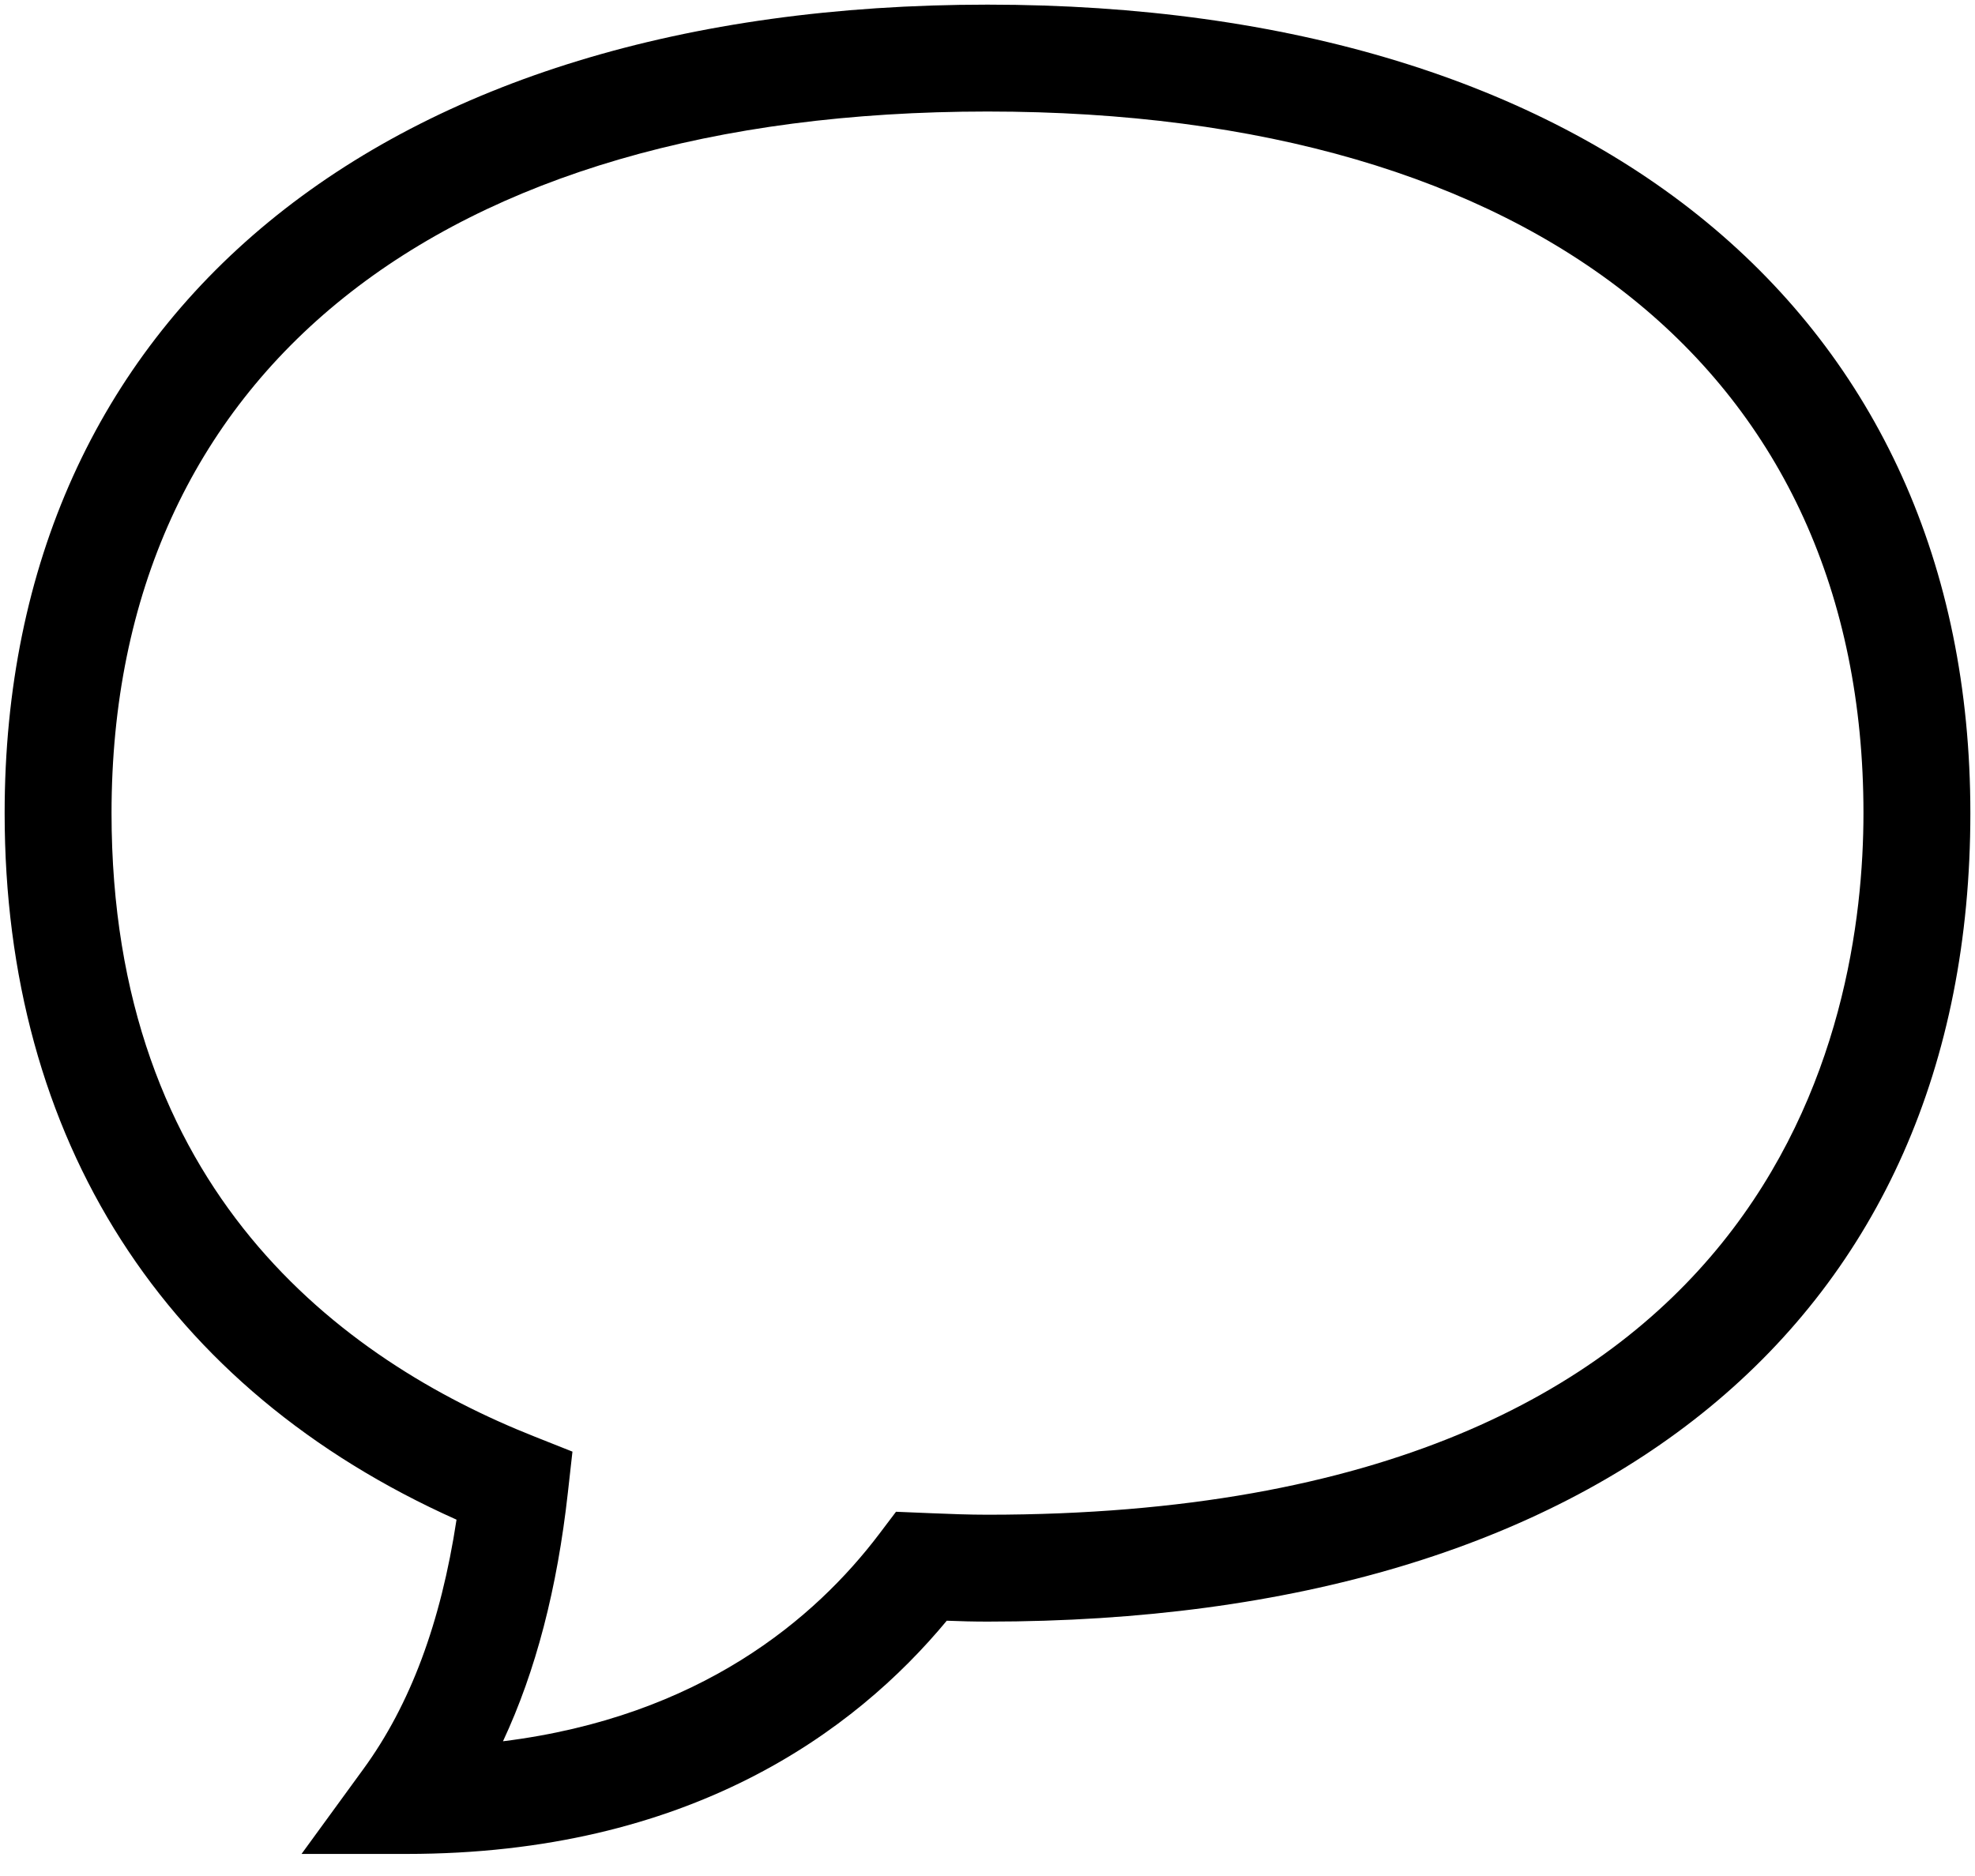 <?xml version="1.0" encoding="UTF-8" standalone="no"?>
<svg width="40px" height="38px" viewBox="0 0 40 38" version="1.1" xmlns="http://www.w3.org/2000/svg" xmlns:xlink="http://www.w3.org/1999/xlink" xmlns:sketch="http://www.bohemiancoding.com/sketch/ns">
    <!-- Generator: bin/sketchtool 1.4 (305) - http://www.bohemiancoding.com/sketch -->
    <title>excursions</title>
    <desc>Created with bin/sketchtool.</desc>
    <defs></defs>
    <g id="Golovna" stroke="none" stroke-width="1" fill="none" fill-rule="evenodd" sketch:type="MSPage">
        <g id="menu" sketch:type="MSArtboardGroup" transform="translate(-718, -72)">
            <rect id="Rectangle-82" fill="#000000" sketch:type="MSShapeGroup" x="0" y="0" width="1280" height="382"></rect>
            <g id="menu_open" sketch:type="MSLayerGroup" transform="translate(0, -1)">
                <path d="M0,51 L146.648,51 L146.648,0.395 L267.332,0.395 L267.332,51 L1280,51 L1280,378 L0,378 L0,51 Z" id="Rectangle-61" fill="#FFFFFF" sketch:type="MSShapeGroup"></path>
                <g id="excursions" transform="translate(718, 73)" fill="#000000" sketch:type="MSShapeGroup">
                    <path d="M8.235,37.553 L6.107,37.553 L7.36,35.833 C8.308,34.533 8.928,32.875 9.246,30.782 C3.335,28.14 0.094,23.088 0.094,16.471 C0.094,6.369 7.722,0.094 20,0.094 C32.278,0.094 39.906,6.369 39.906,16.471 C39.906,26.725 32.465,32.847 20,32.847 C19.722,32.847 19.448,32.84 19.175,32.829 C17.306,35.082 13.952,37.553 8.235,37.553 L8.235,37.553 Z M20,2.259 C8.892,2.259 2.259,7.572 2.259,16.471 C2.259,24.105 6.918,27.552 10.826,29.099 L11.594,29.404 L11.502,30.226 C11.286,32.176 10.853,33.845 10.187,35.271 C14.184,34.773 16.513,32.78 17.806,31.073 L18.147,30.622 L18.873,30.652 C19.246,30.667 19.62,30.682 20,30.682 C36.012,30.682 37.741,20.744 37.741,16.471 C37.741,7.572 31.108,2.259 20,2.259 L20,2.259 Z" id="Fill-59"></path>
                </g>
            </g>
        </g>
    </g>
</svg>